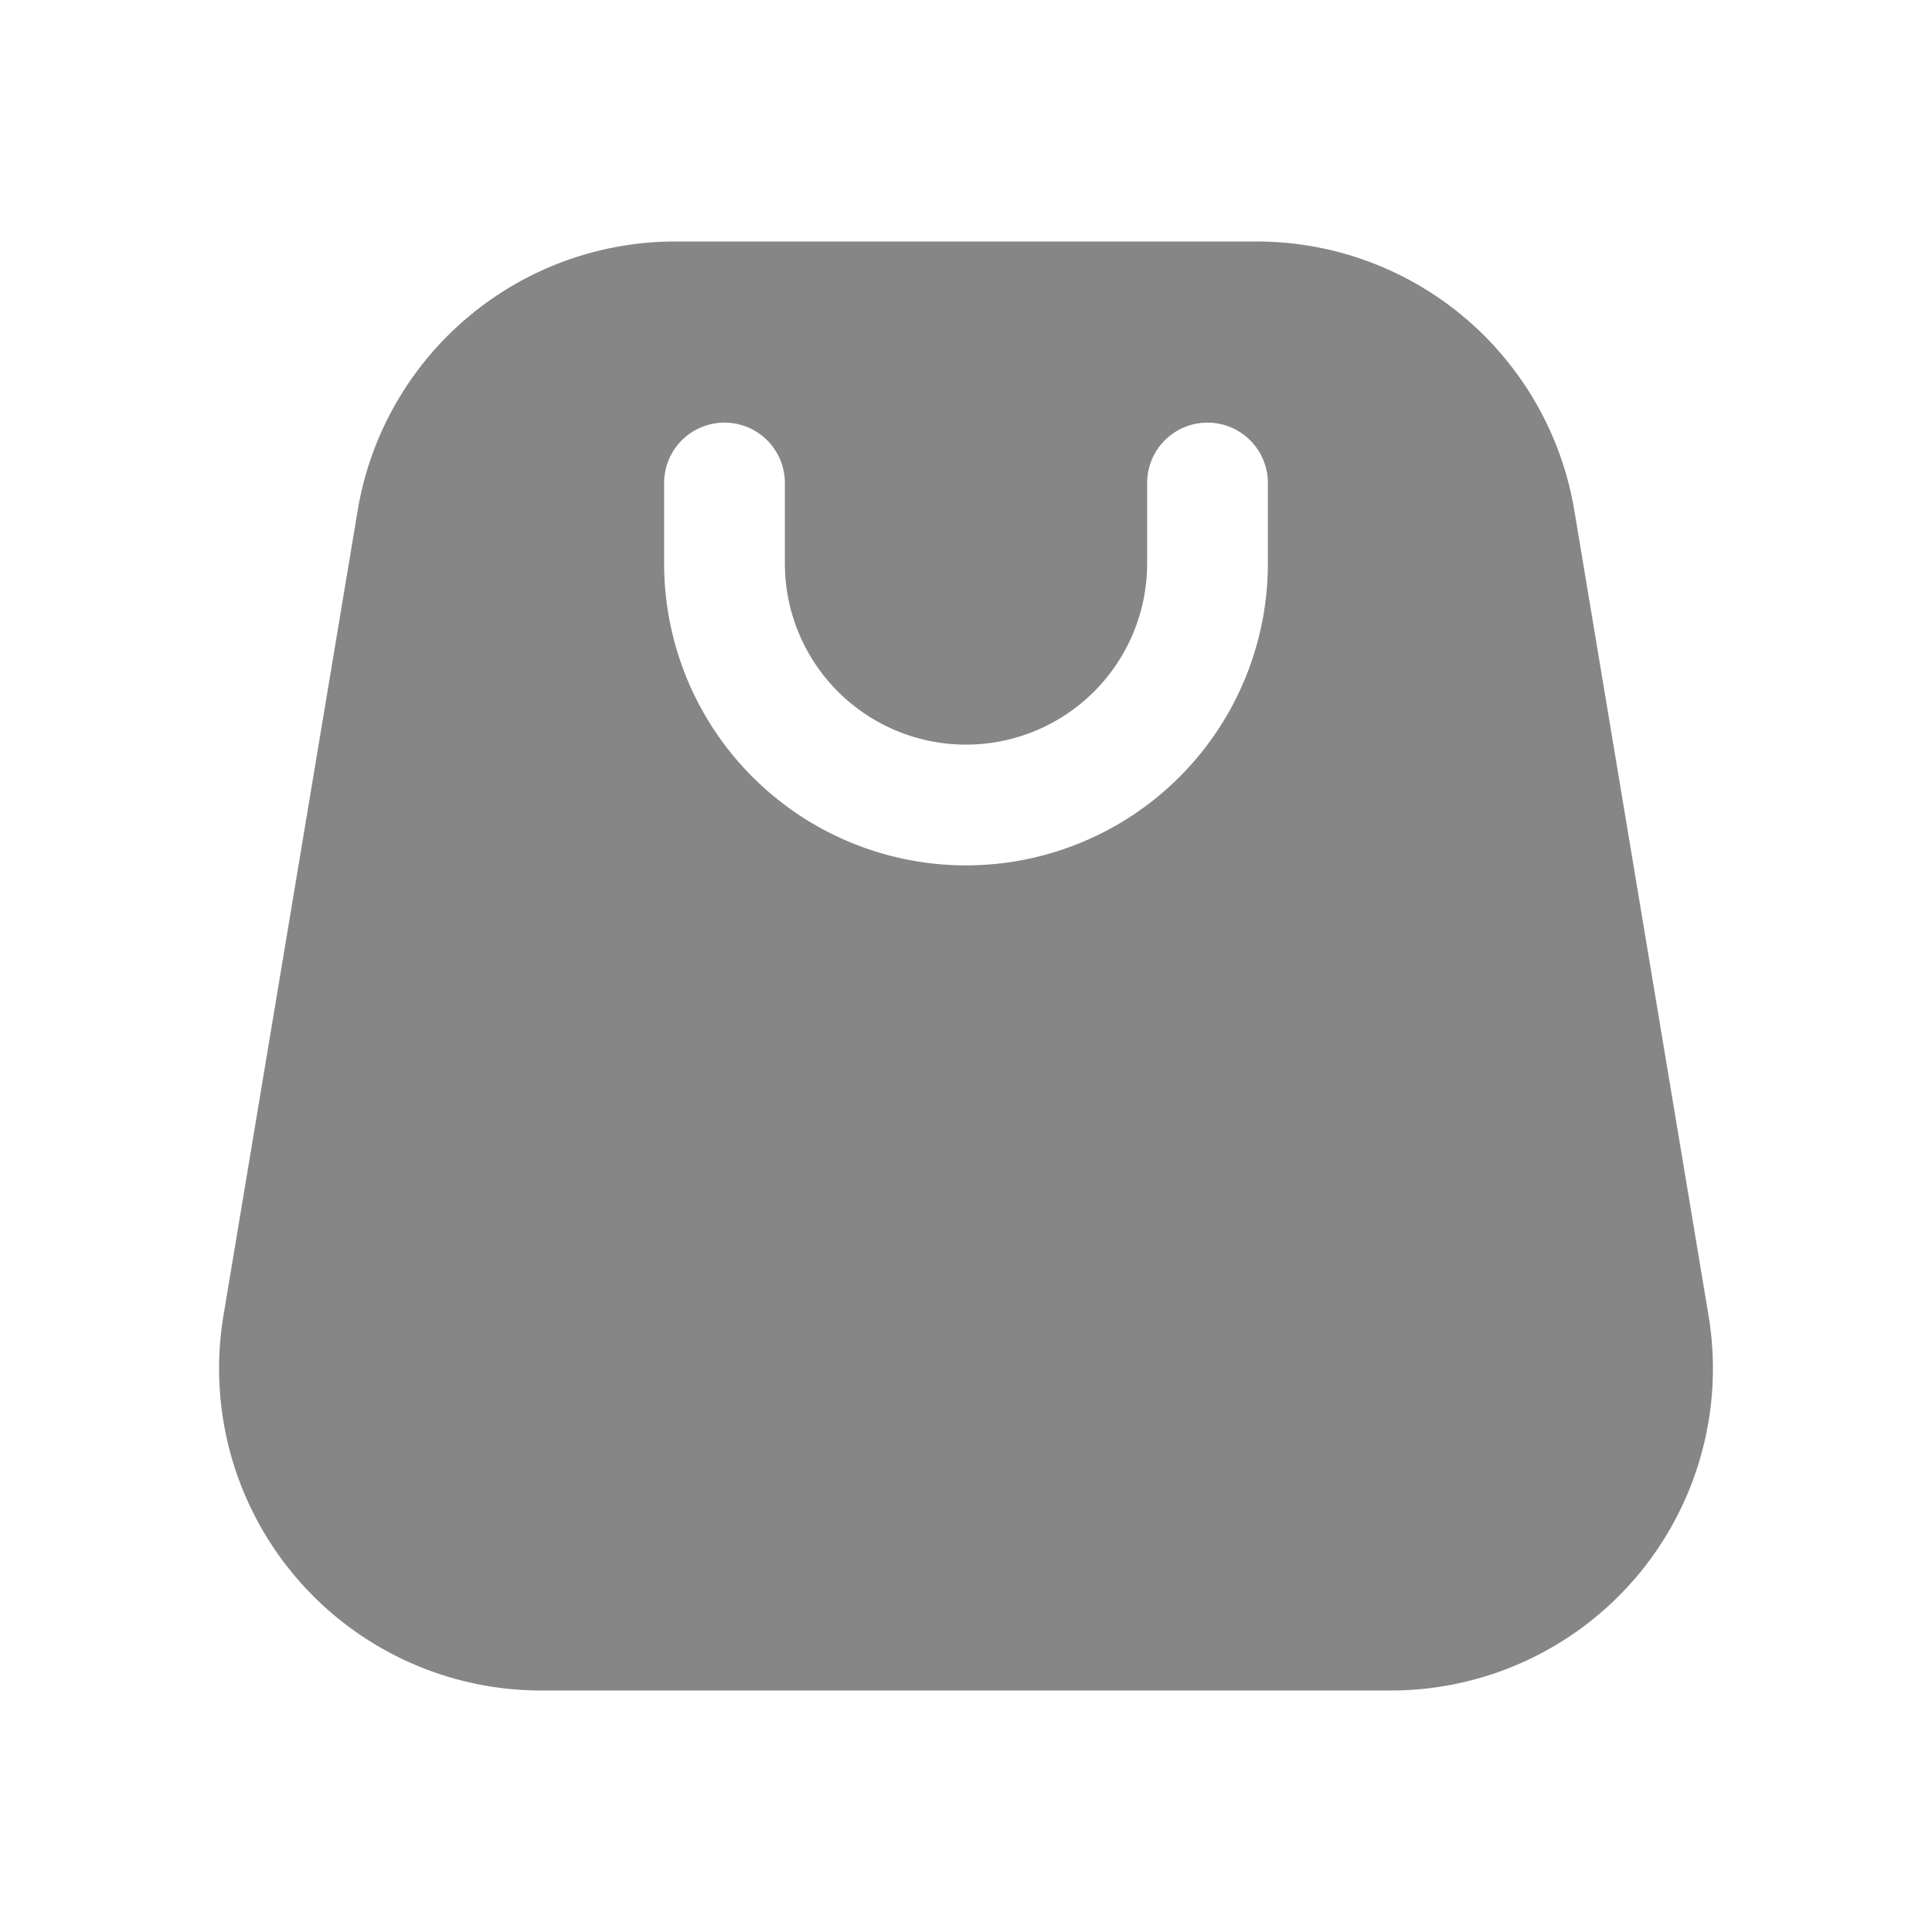 <svg width="24" height="24" fill="none" xmlns="http://www.w3.org/2000/svg">
    <path fill-rule="evenodd" clip-rule="evenodd" d="M8.388 3h7.223a4 4 0 0 1 3.946 3.342l1.667 10A4 4 0 0 1 17.278 21H6.722a4 4 0 0 1-3.946-4.658l1.667-10A4 4 0 0 1 8.388 3ZM12 10.75A3.75 3.75 0 0 0 15.75 7V6a.75.75 0 0 0-1.5 0v1a2.25 2.25 0 0 1-4.5 0V6a.75.75 0 0 0-1.5 0v1A3.75 3.75 0 0 0 12 10.75Z" fill="#868686"/>
</svg>
